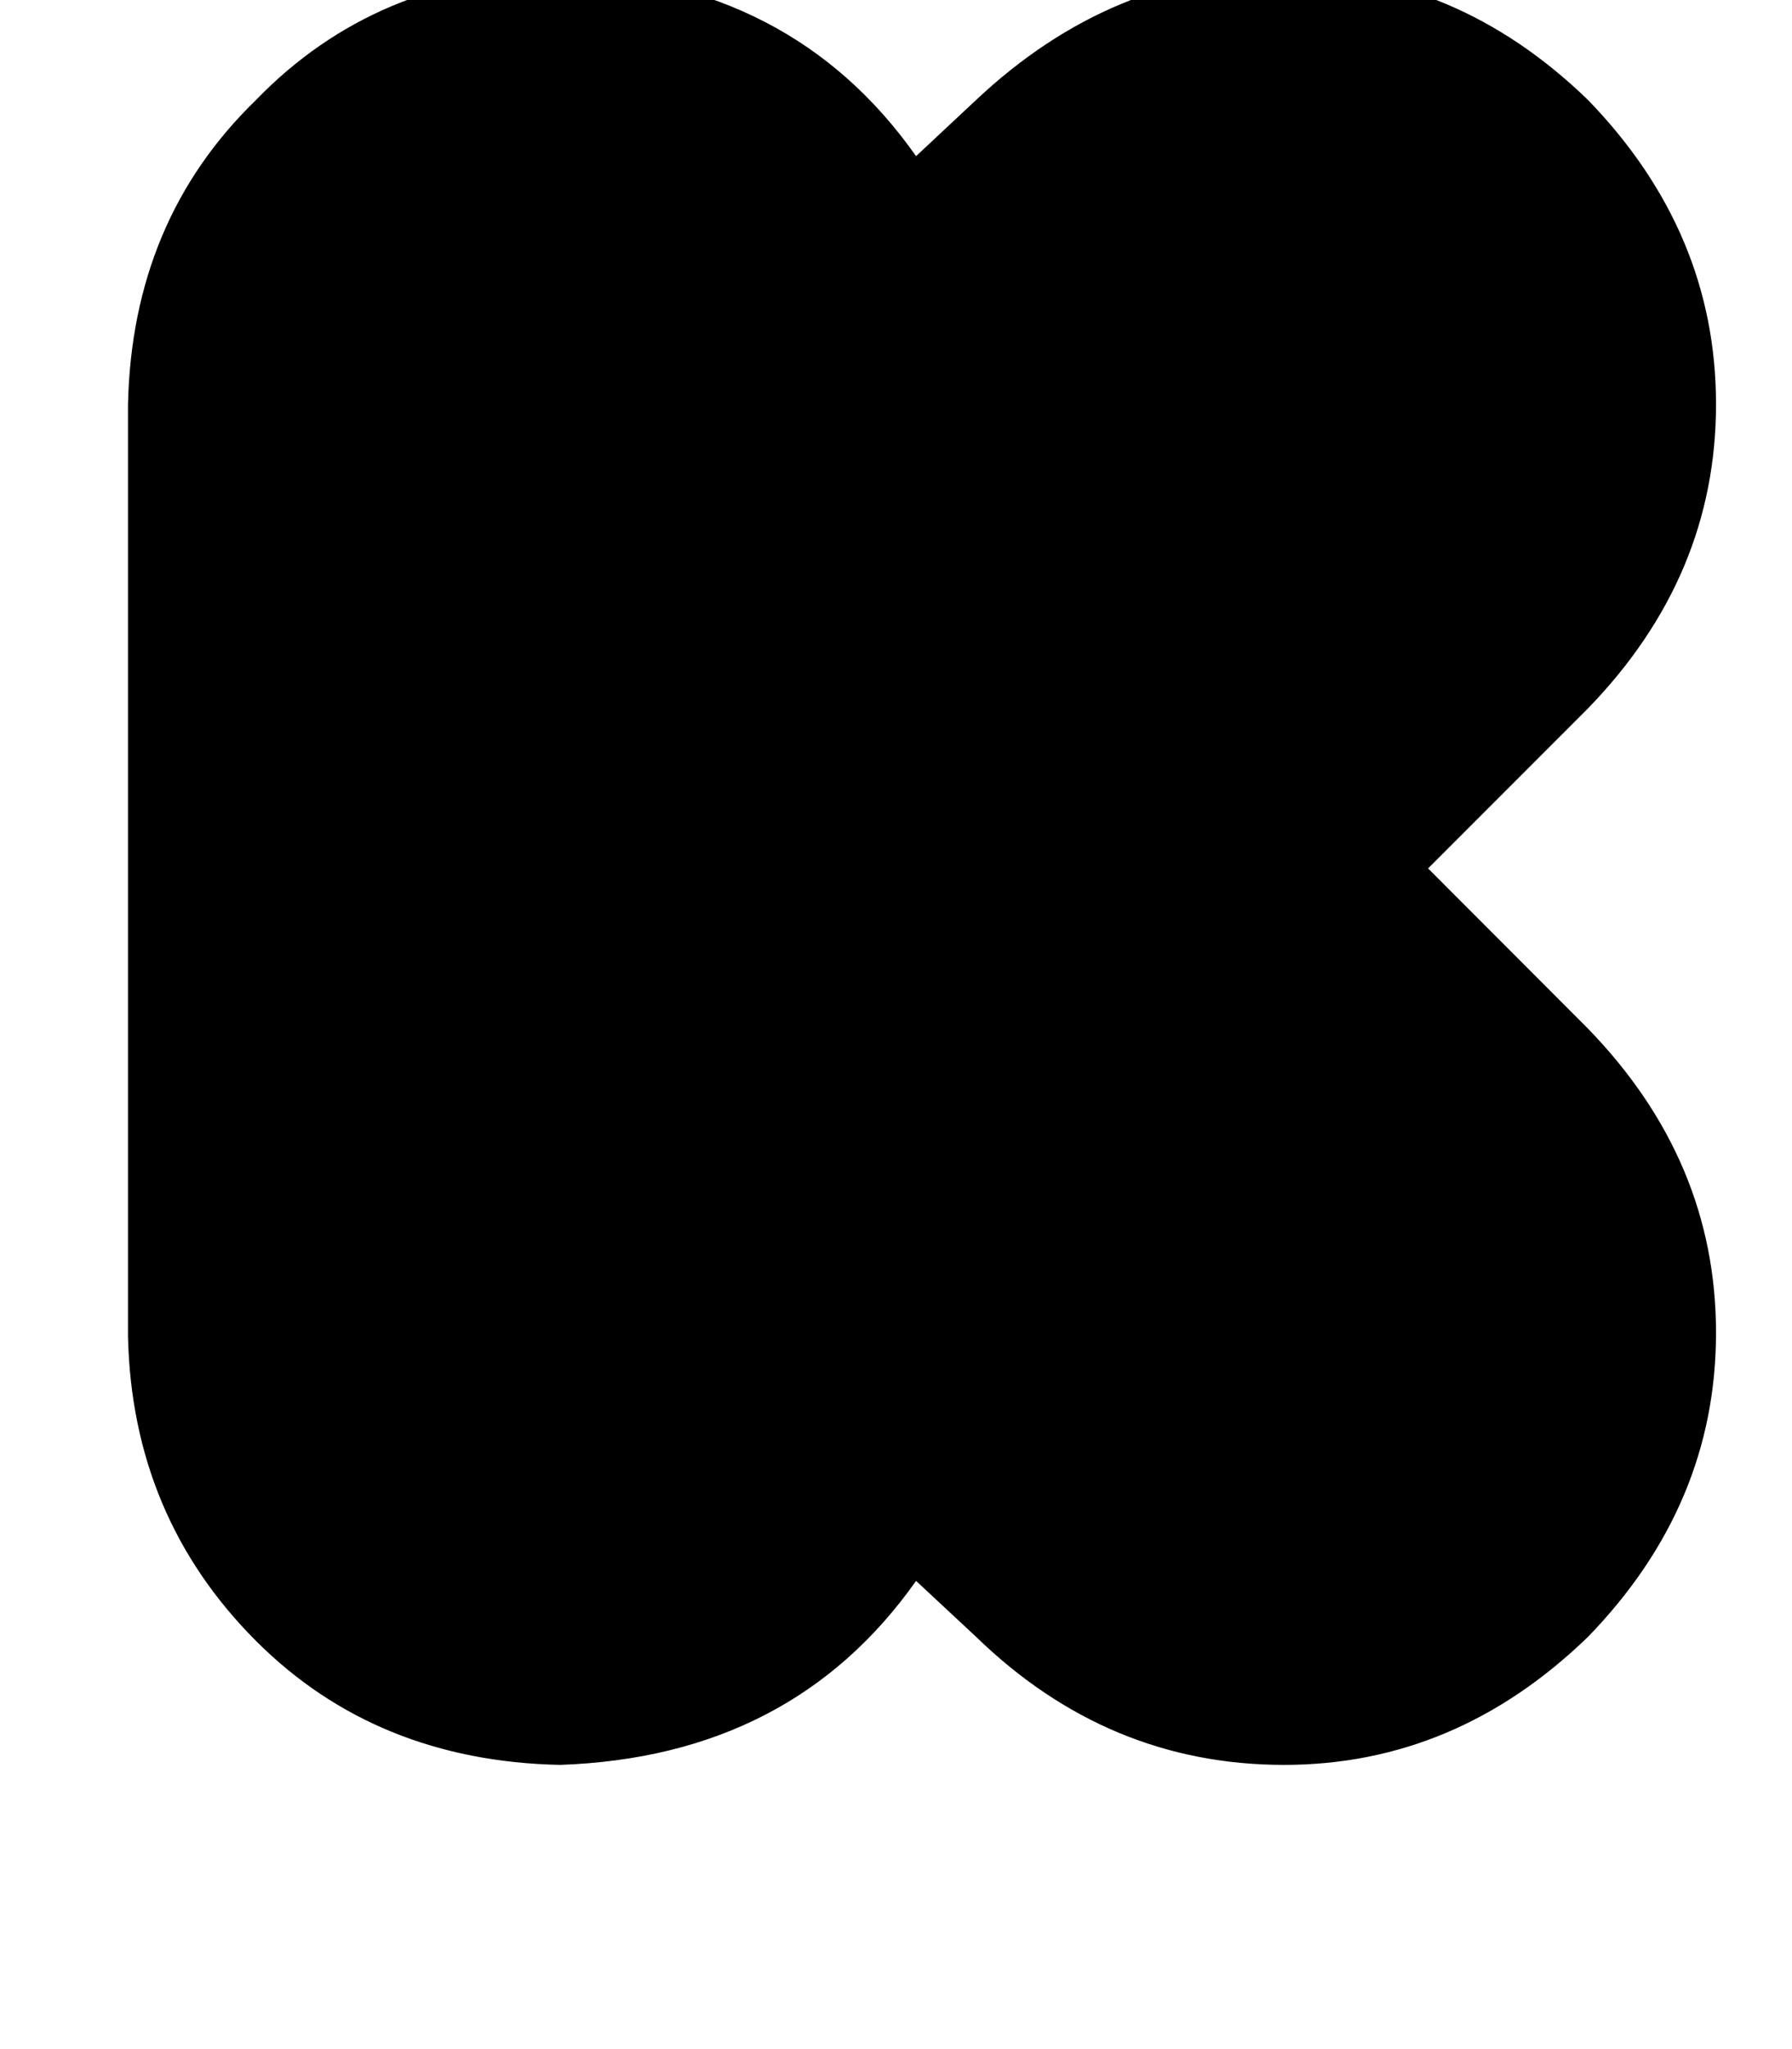 <svg height="1000" width="875" xmlns="http://www.w3.org/2000/svg"><path d="M697.3 423.8l78.1 -78.1 -78.1 78.1 78.1 -78.1q62.5 -64.4 62.5 -148.4T775.4 48.8Q710.9 -13.7 627 -13.7T476.6 48.8l-29.3 27.4q-60.6 -86 -173.9 -89.9 -89.8 2 -148.4 62.5Q64.5 107.4 62.5 197.3v455q2 87.9 62.5 148.5 58.6 58.6 148.4 60.5 113.3 -3.9 173.9 -89.8l29.3 27.3Q541 861.3 627 861.3q83.9 0 148.4 -62.5 62.5 -64.4 62.5 -148.4T775.4 502l-78.1 -78.2z"/></svg>